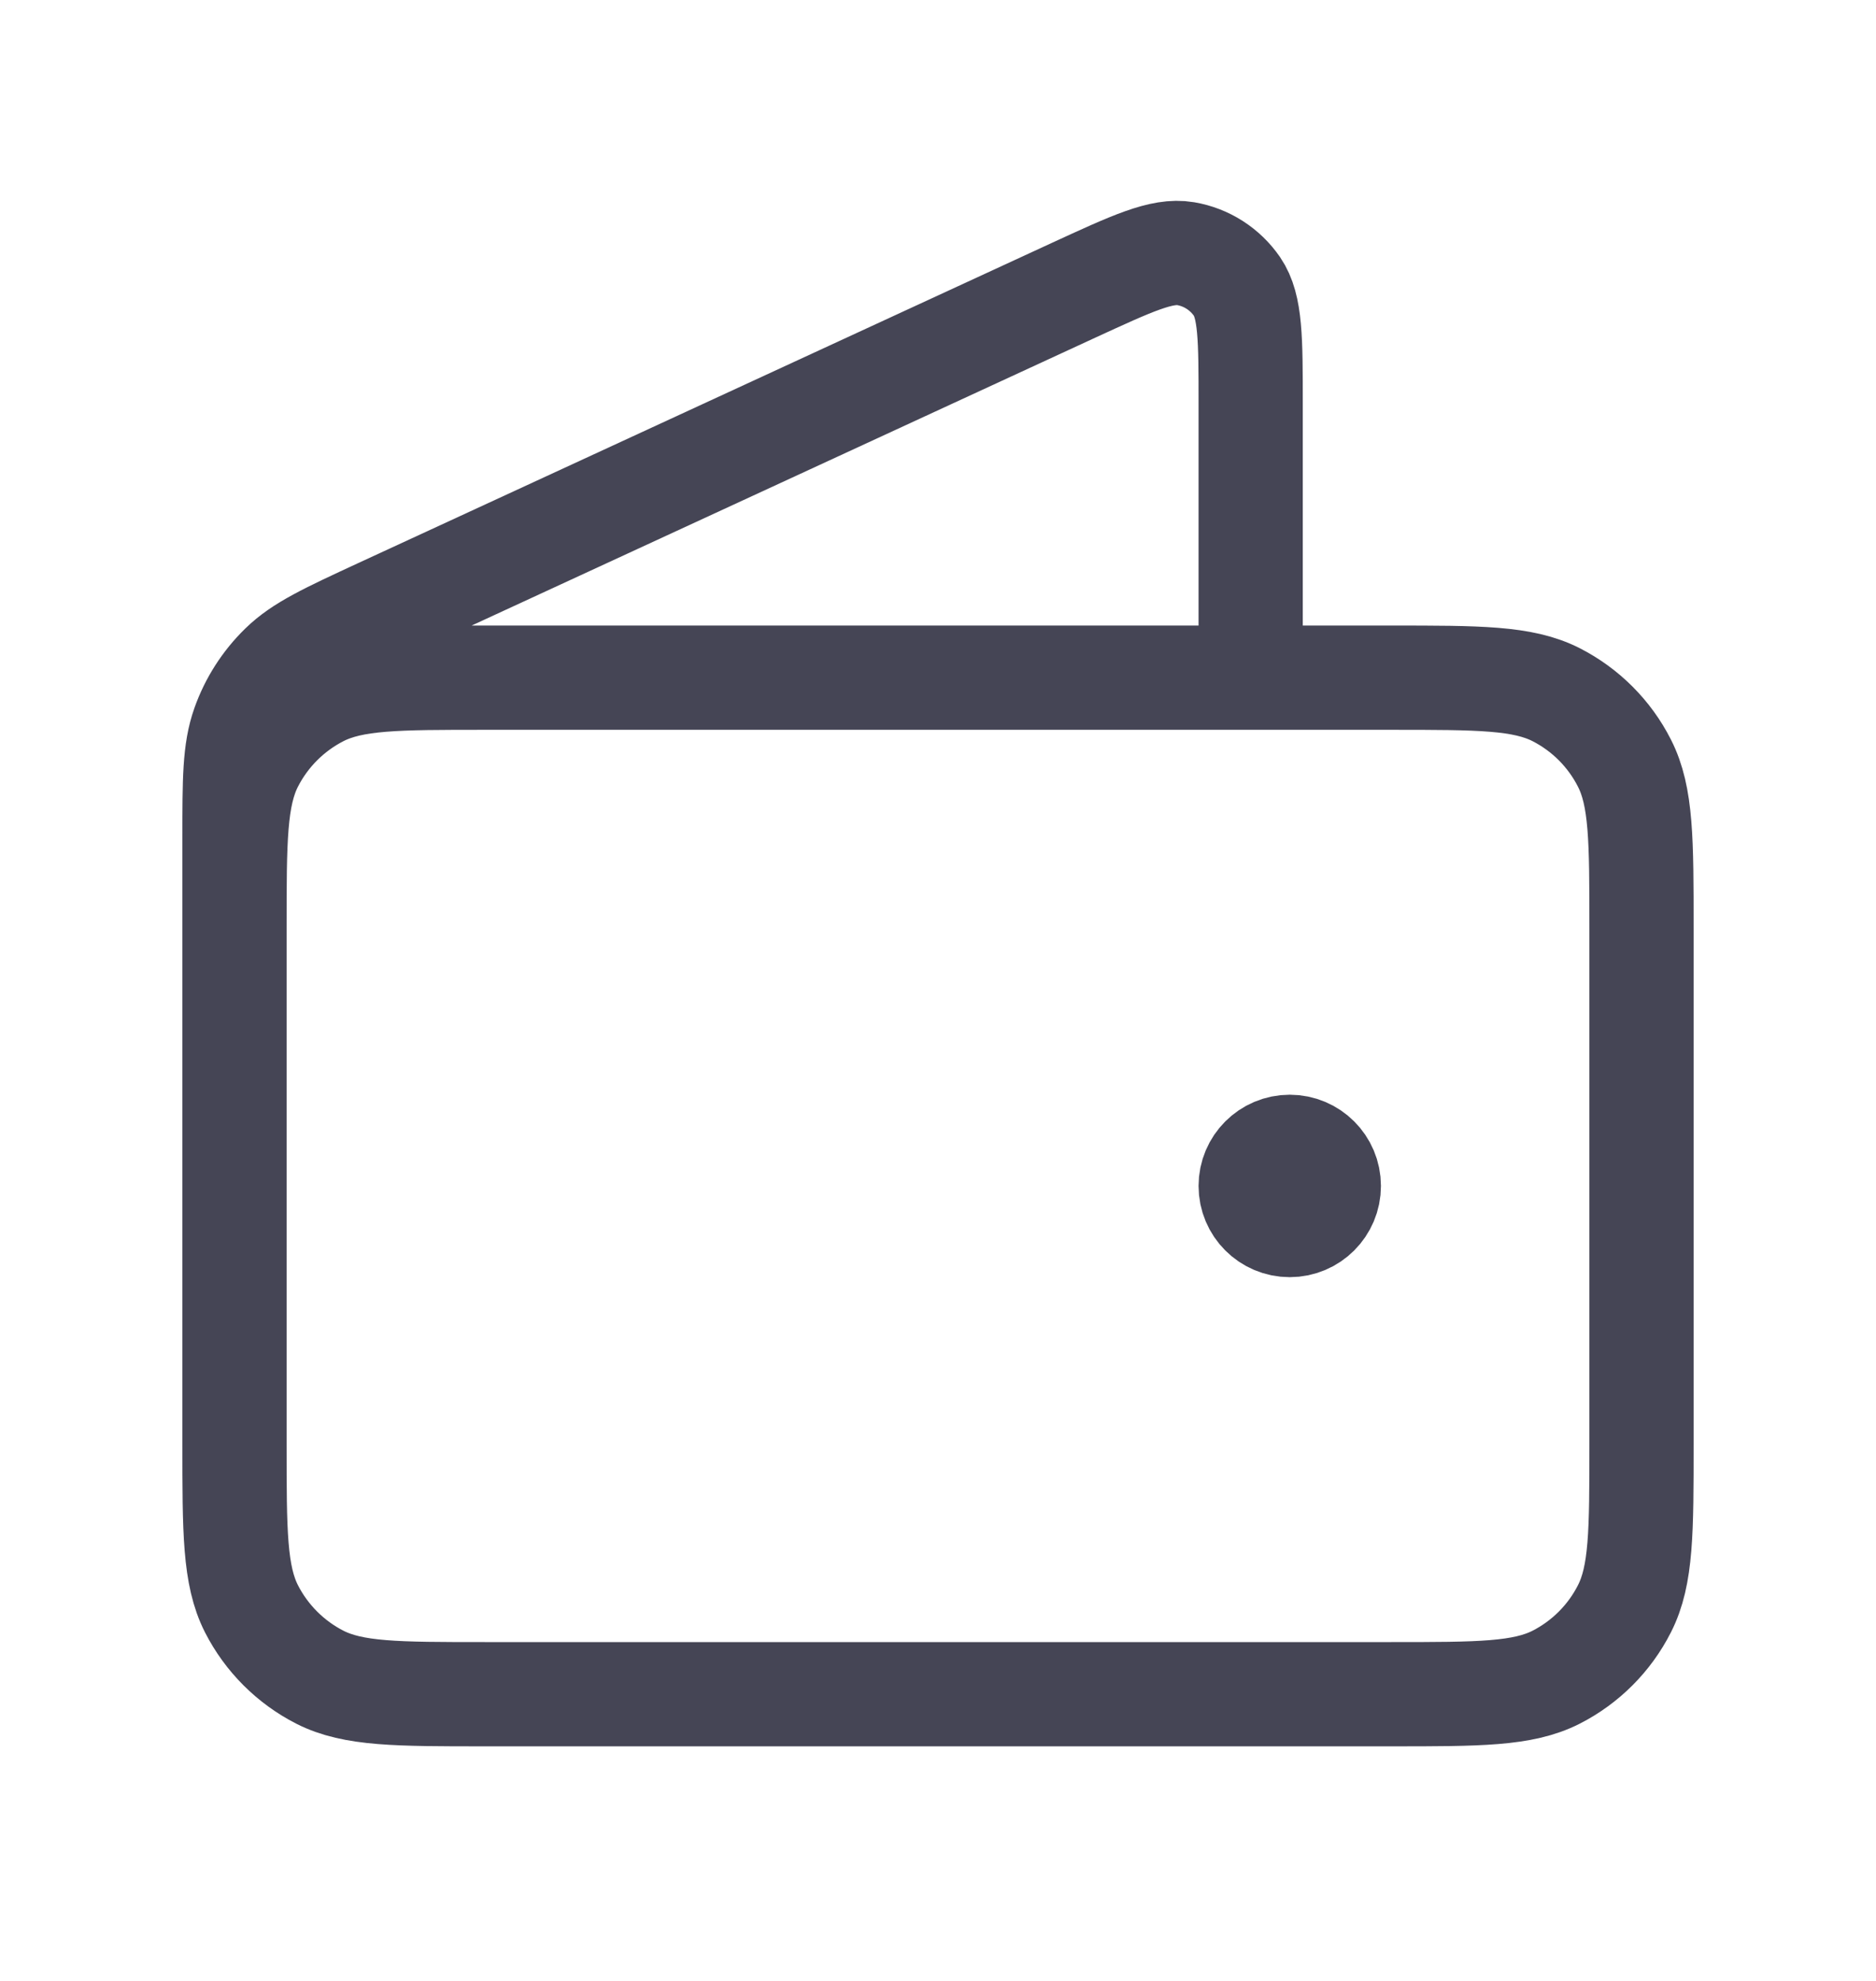 <svg width="18" height="19" viewBox="0 0 18 19" fill="none" xmlns="http://www.w3.org/2000/svg"><path d="M12 6.5V3.875C12 3.252 12 2.94 11.869 2.748C11.754 2.581 11.576 2.467 11.376 2.433C11.147 2.394 10.864 2.525 10.297 2.786L3.644 5.856C3.139 6.09 2.887 6.206 2.702 6.387C2.538 6.547 2.413 6.742 2.337 6.957C2.25 7.201 2.25 7.479 2.25 8.036V11.75M12.375 11.375H12.383M2.25 8.9L2.25 13.85C2.25 14.69 2.25 15.11 2.413 15.431C2.557 15.713 2.787 15.943 3.069 16.087C3.39 16.25 3.81 16.25 4.65 16.25H13.35C14.19 16.25 14.61 16.25 14.931 16.087C15.213 15.943 15.443 15.713 15.586 15.431C15.75 15.11 15.75 14.69 15.75 13.85V8.9C15.75 8.06 15.75 7.64 15.586 7.319C15.443 7.037 15.213 6.807 14.931 6.663C14.61 6.5 14.19 6.5 13.35 6.5L4.65 6.5C3.81 6.5 3.39 6.5 3.069 6.663C2.787 6.807 2.557 7.037 2.413 7.319C2.25 7.64 2.25 8.06 2.25 8.9ZM12.75 11.375C12.75 11.582 12.582 11.75 12.375 11.75C12.168 11.75 12 11.582 12 11.375C12 11.168 12.168 11 12.375 11C12.582 11 12.75 11.168 12.75 11.375Z" stroke="#454555" stroke-linecap="round" stroke-linejoin="round"></path></svg>